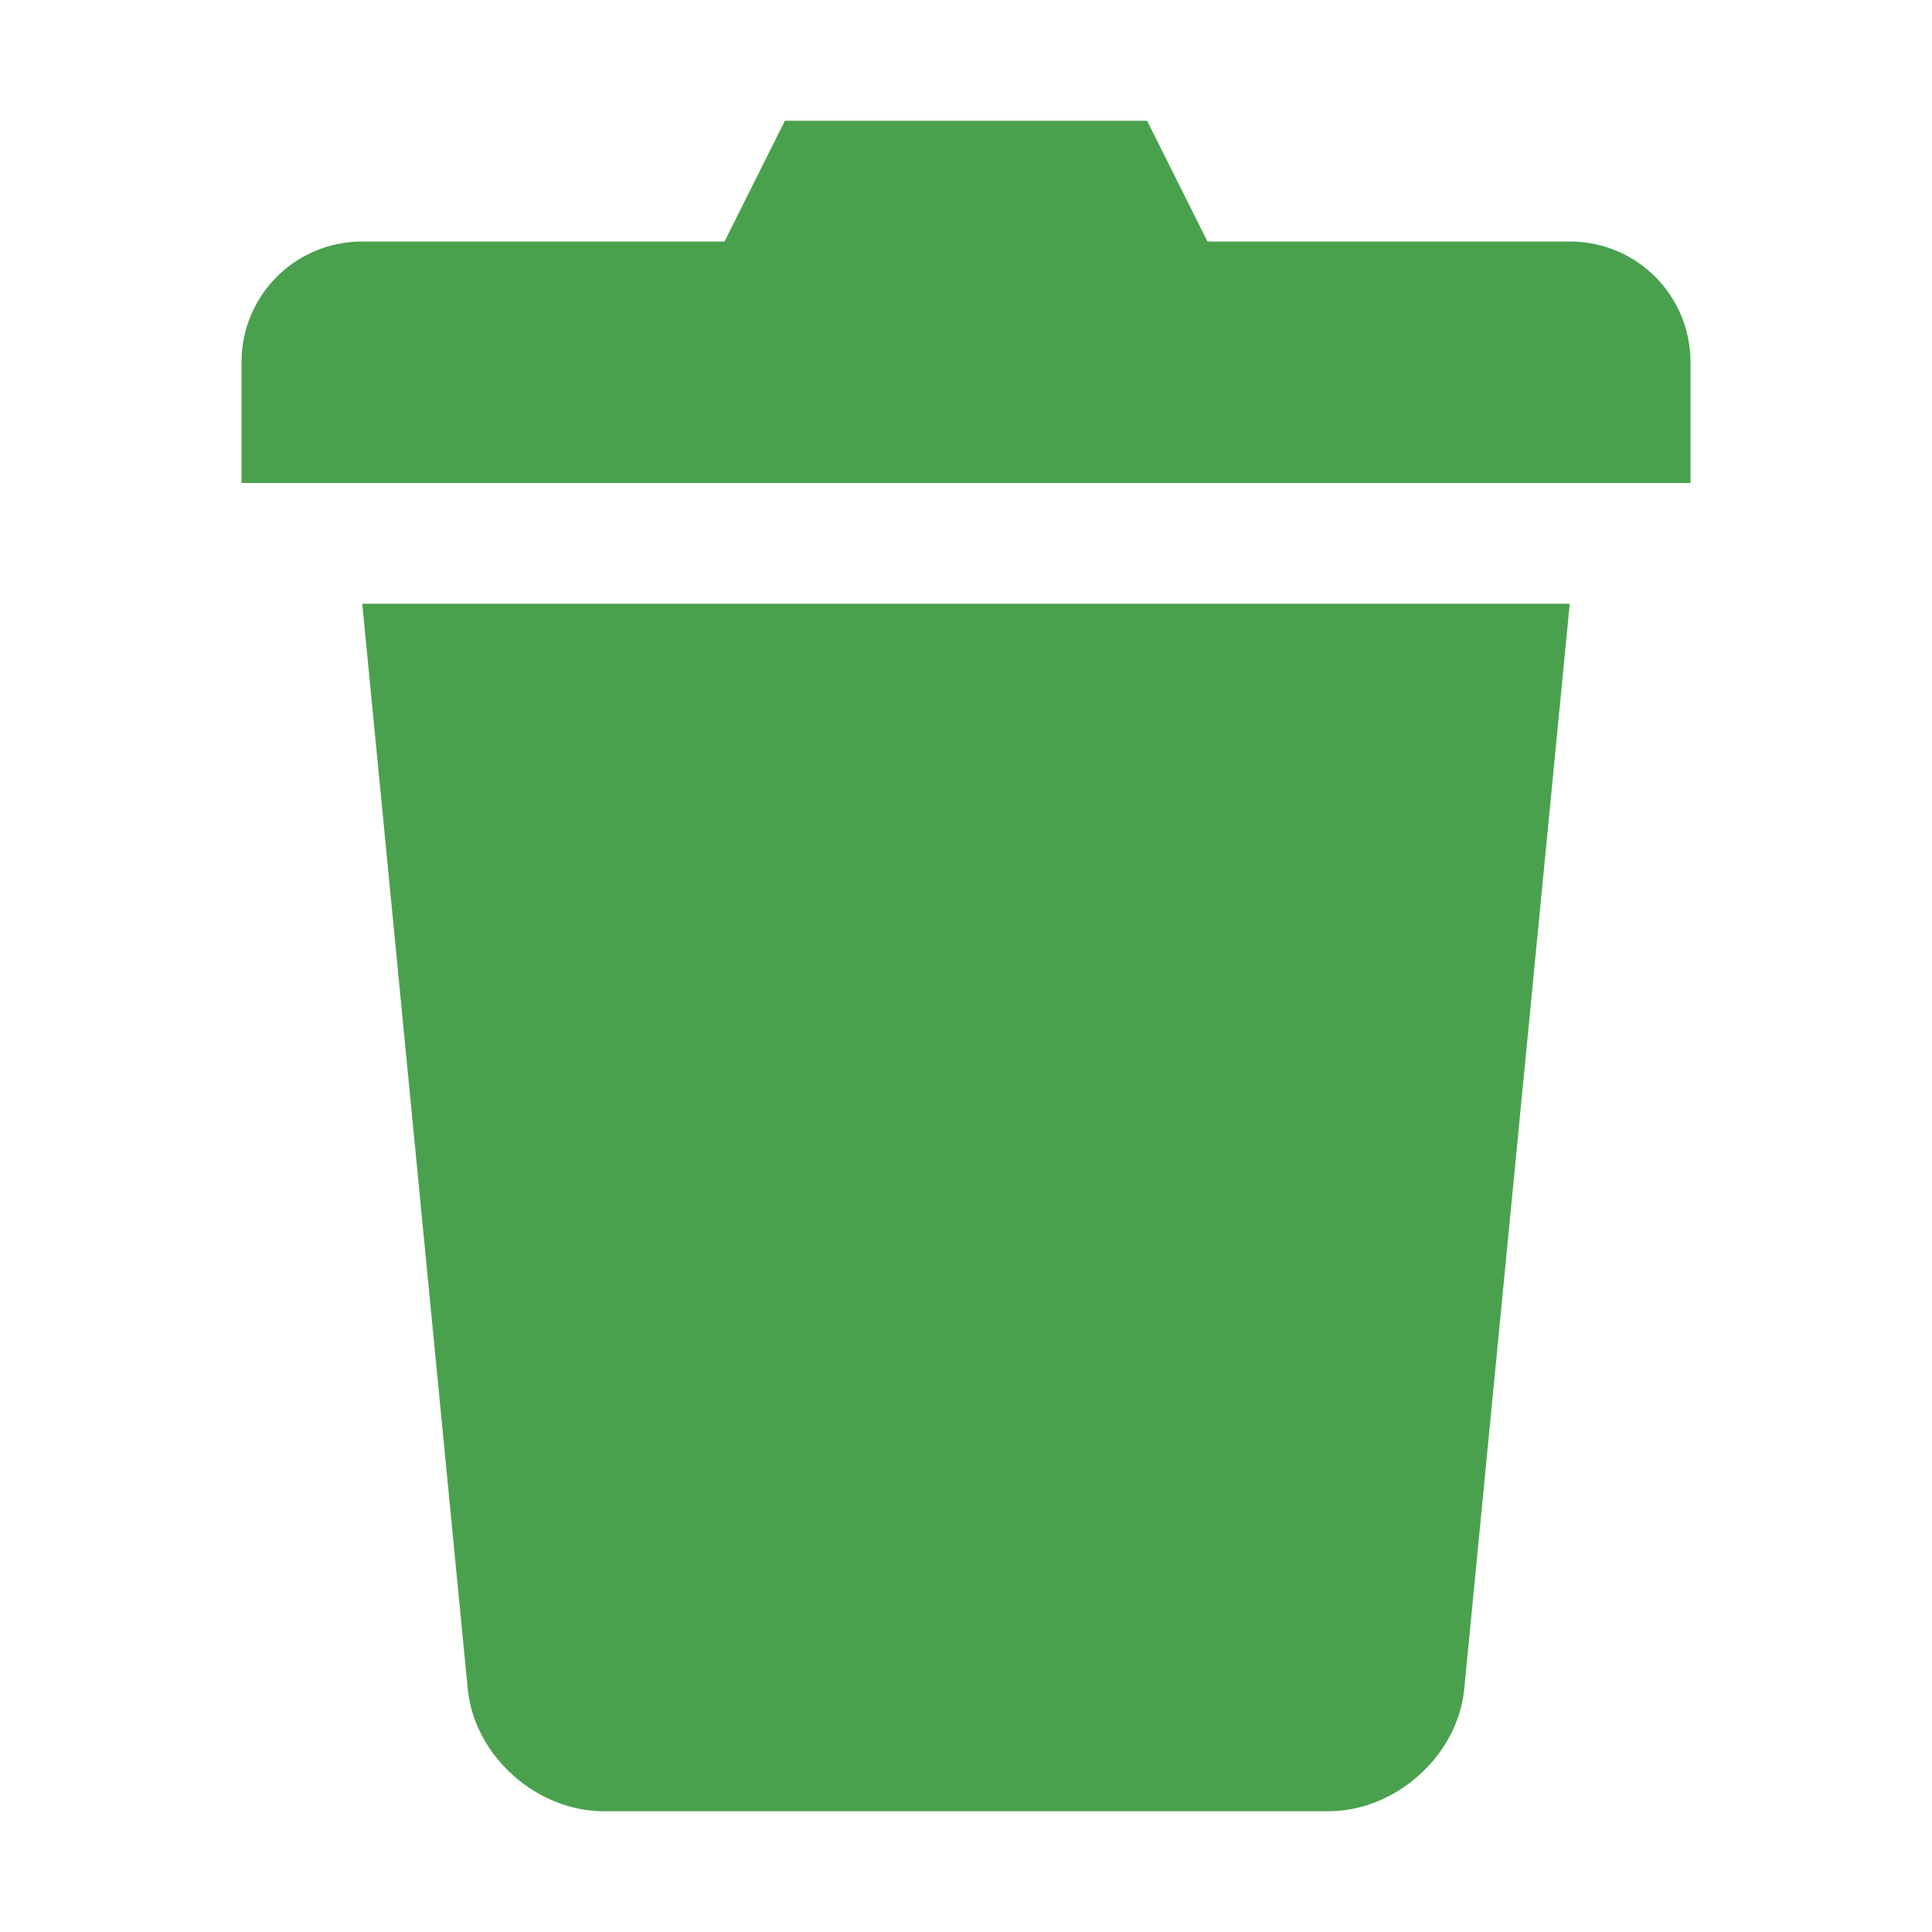 <?xml version="1.0" encoding="utf-8"?>
<!-- Generator: Adobe Illustrator 15.0.0, SVG Export Plug-In . SVG Version: 6.00 Build 0)  -->
<!DOCTYPE svg PUBLIC "-//W3C//DTD SVG 1.1//EN" "http://www.w3.org/Graphics/SVG/1.1/DTD/svg11.dtd">
<svg version="1.1"
	 id="Layer_1" xmlns:cc="http://creativecommons.org/ns#" xmlns:rdf="http://www.w3.org/1999/02/22-rdf-syntax-ns#" xmlns:dc="http://purl.org/dc/elements/1.1/"
	 xmlns="http://www.w3.org/2000/svg" xmlns:xlink="http://www.w3.org/1999/xlink" x="0px" y="0px" width="16px" height="16px"
	 viewBox="0 0 16 16" enable-background="new 0 0 16 16" xml:space="preserve">
<path fill="#4AA14D" d="M6.5,1L6,2H3C2.446,2,2,2.446,2,3v1h12V3c0-0.554-0.445-1-1-1h-3L9.5,1H6.5z M3,5l0.875,9
	C3.936,14.549,4.448,15,5,15h6c0.553,0,1.064-0.451,1.125-1L13,5H3z"/>
</svg>
